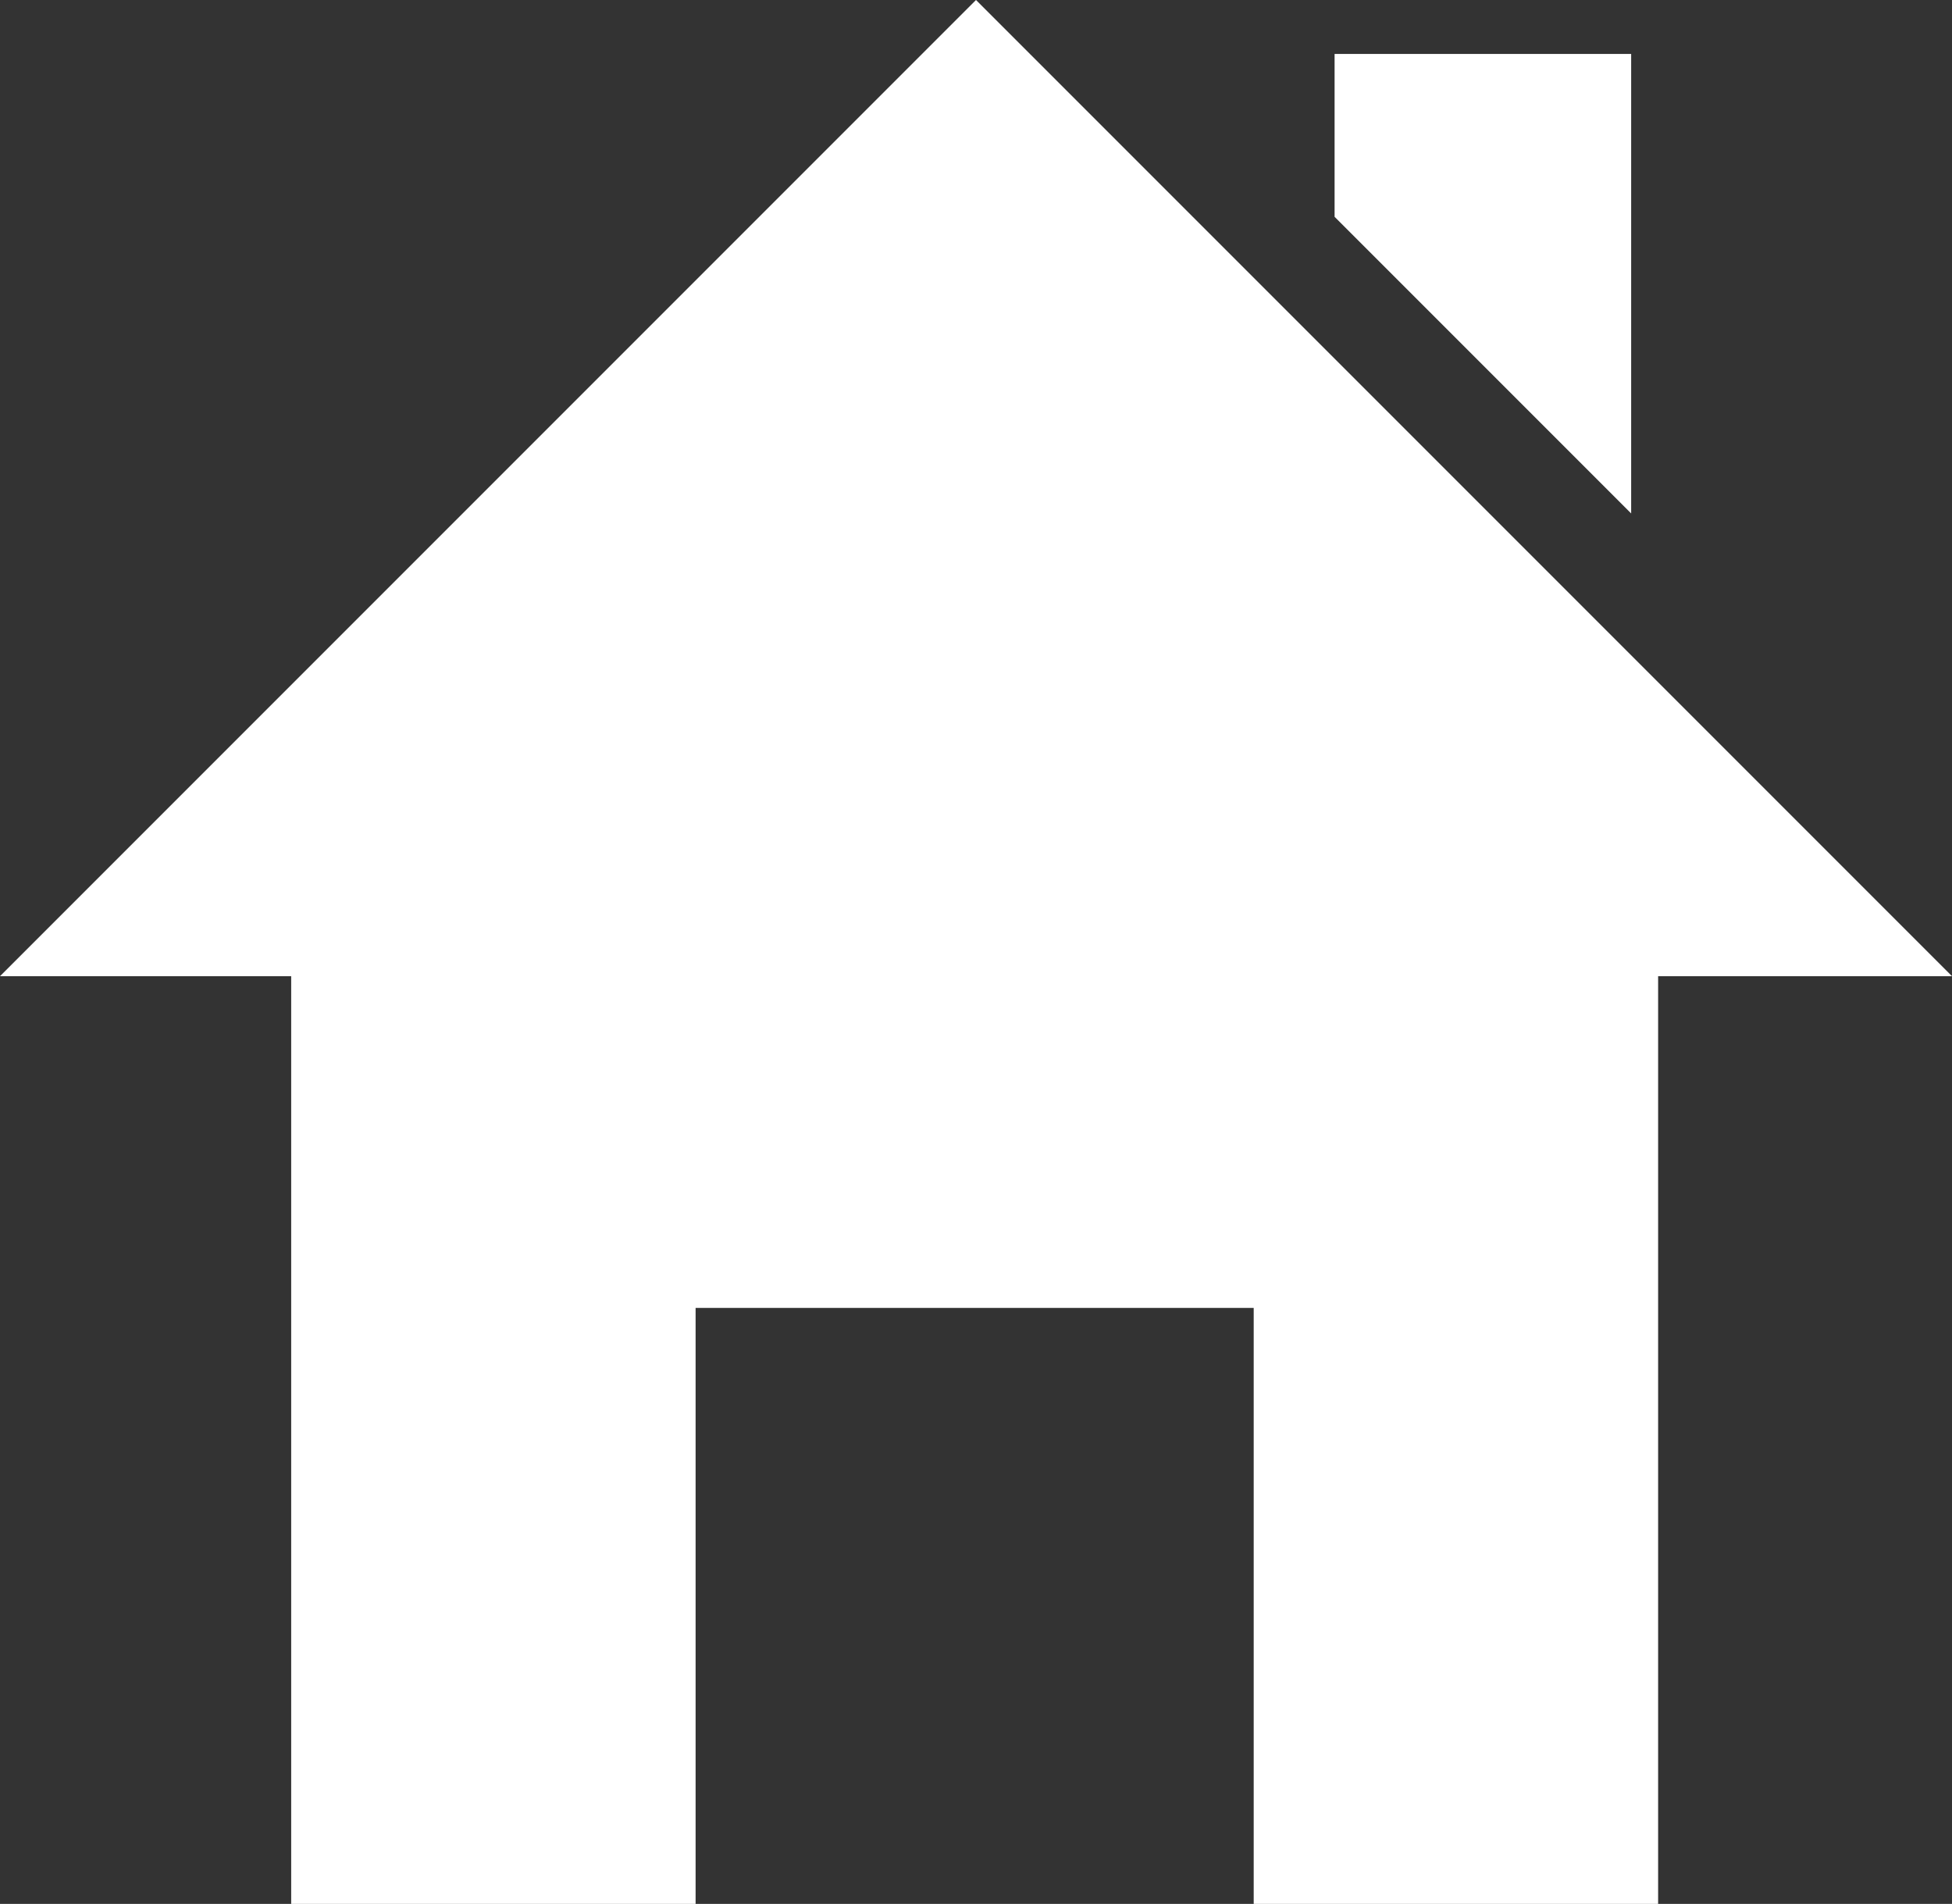 <svg width="724" height="706" viewBox="0 0 724 706" fill="none" xmlns="http://www.w3.org/2000/svg">
<rect x="0" y="0" width="724" height="706" fill="#333333" stroke="none"/>
<path fill-rule="evenodd" clip-rule="evenodd" d="M108 362H0L362 0L724 362H615V706H465V485H258V706H108V362ZM495 20H605V190.398L495 80.398V20Z" fill="white"/>
</svg>
